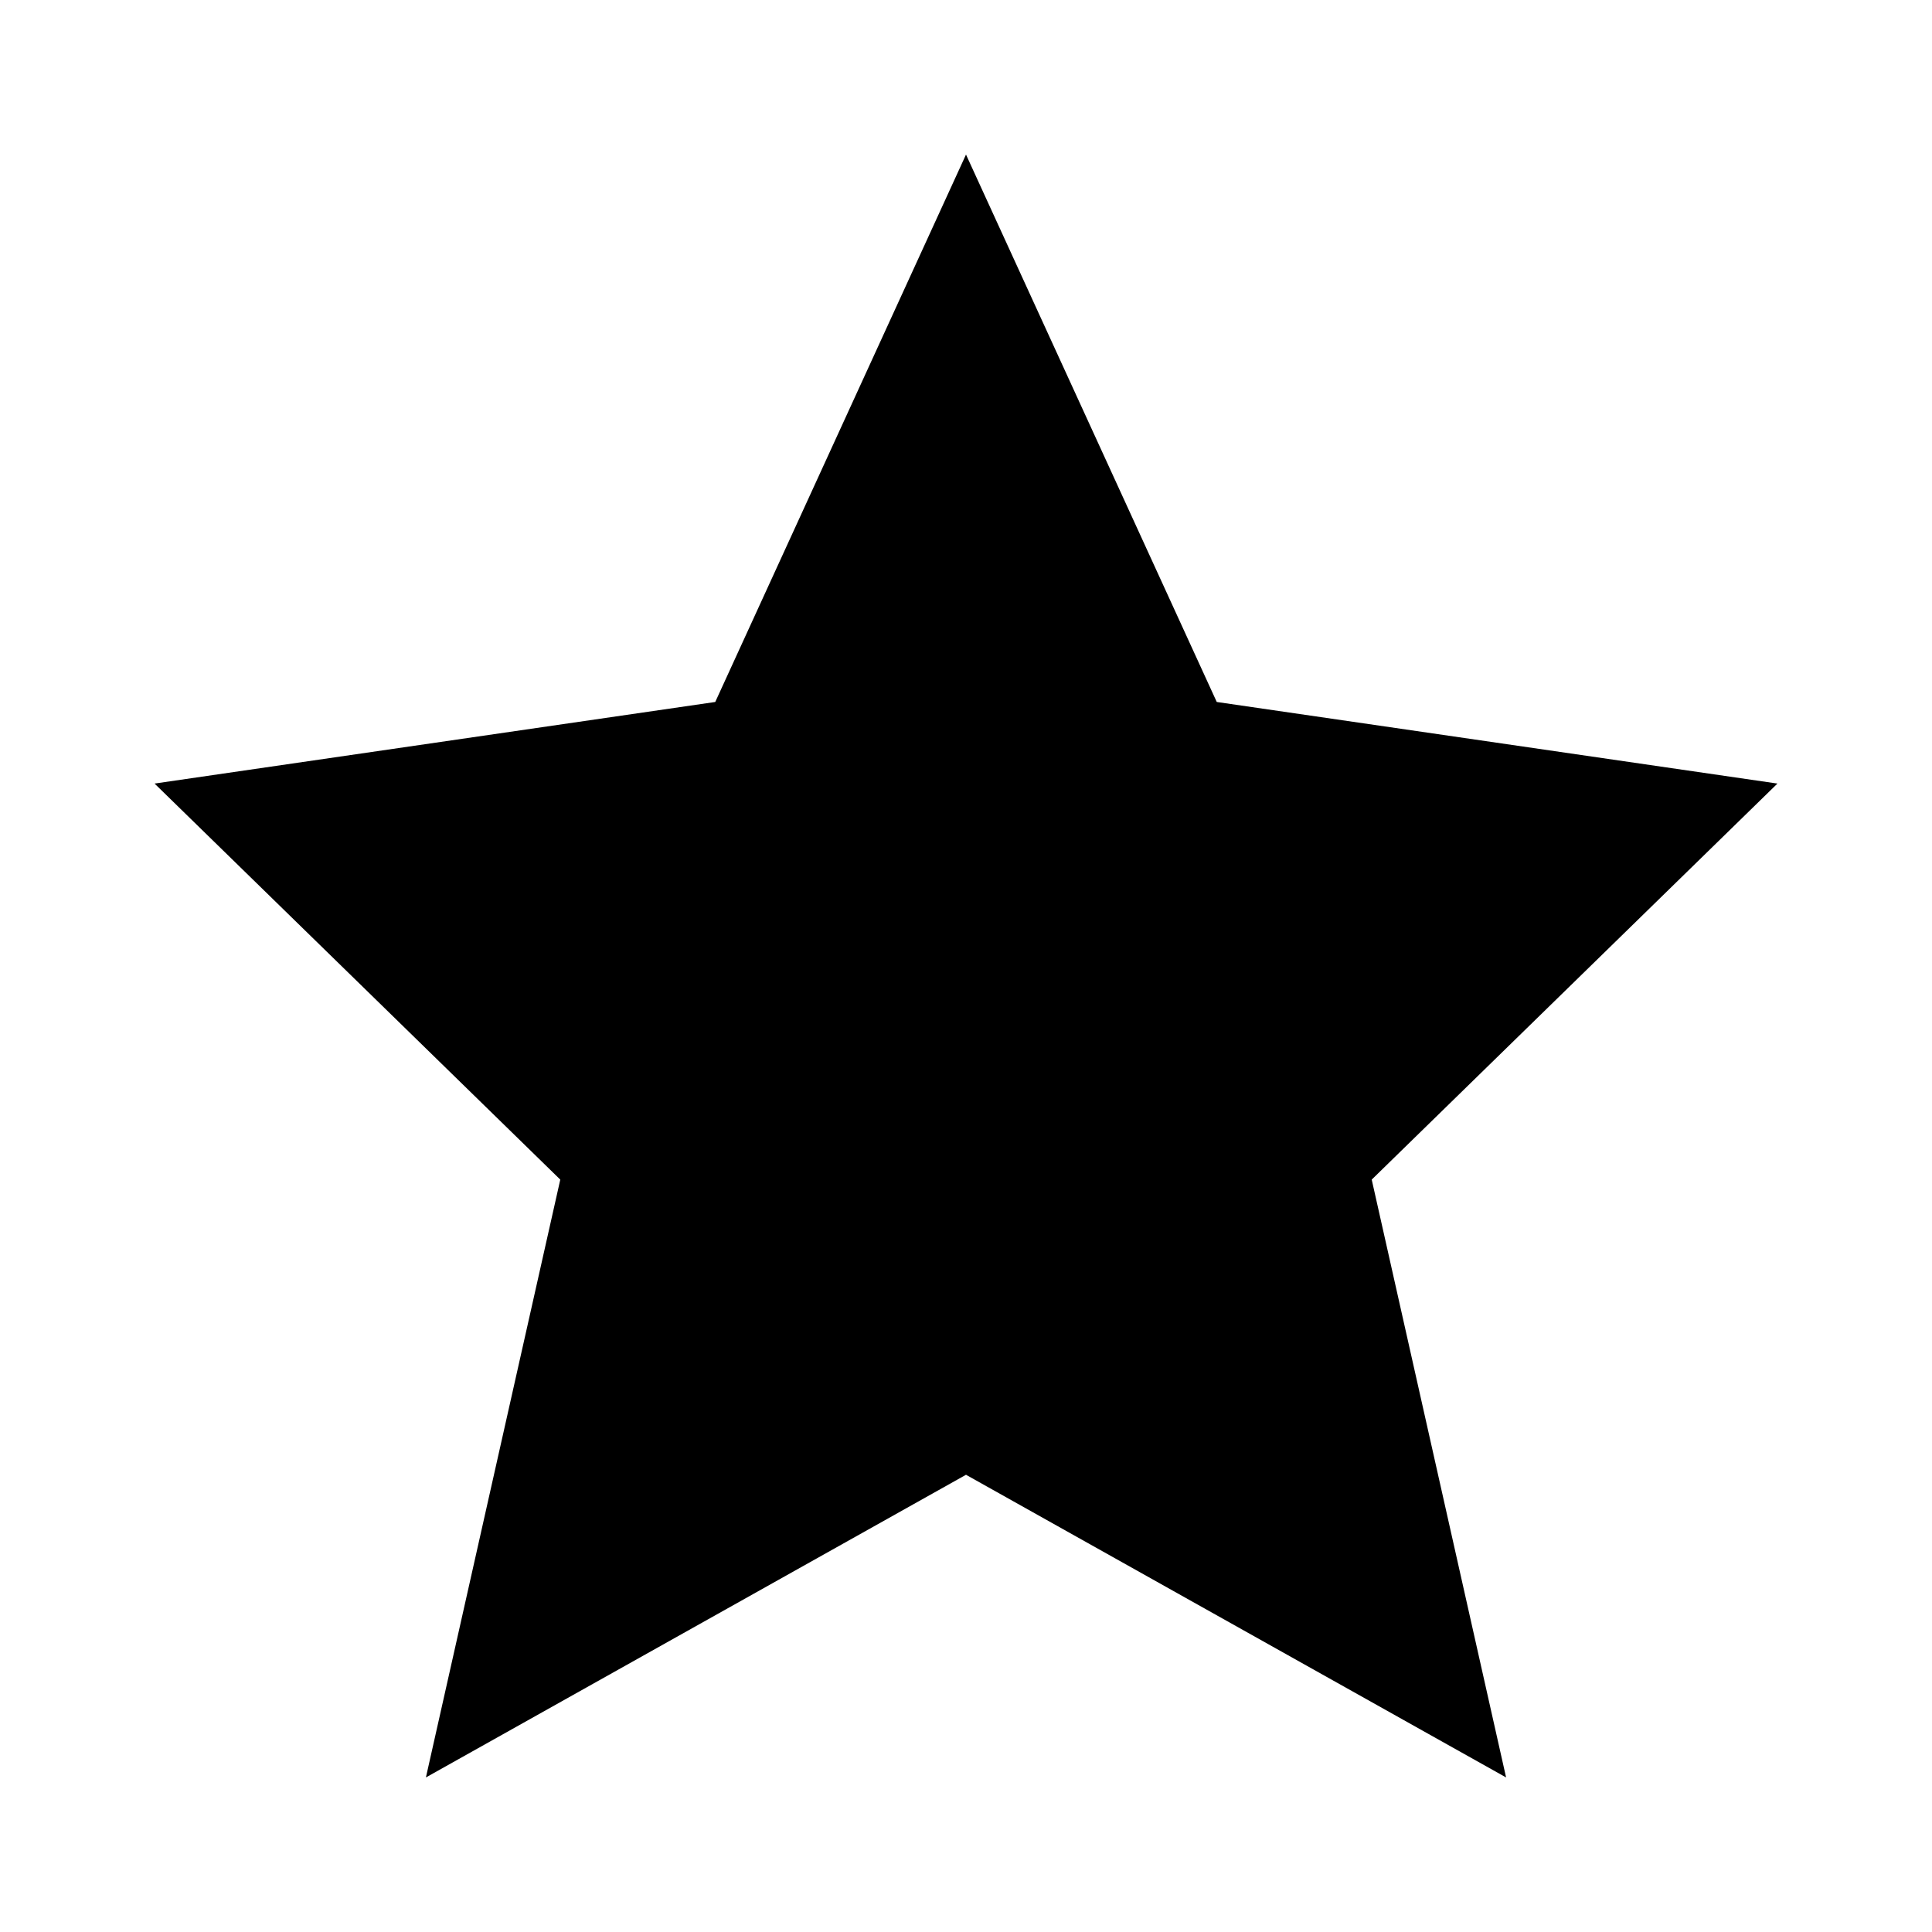 <svg xmlns="http://www.w3.org/2000/svg" width="100" height="100" viewBox="0 0 100 100">
	<title>Toggle Favorite</title>
	<description>A star shape</description>
    <polygon vector-effect="non-scaling-stroke" points="50 76.334 22.045 92 29 61.056 8 40.557 37.021 36.334 50 8 62.979 36.334 92 40.557 71 61.056 77.955 92"/>
</svg>